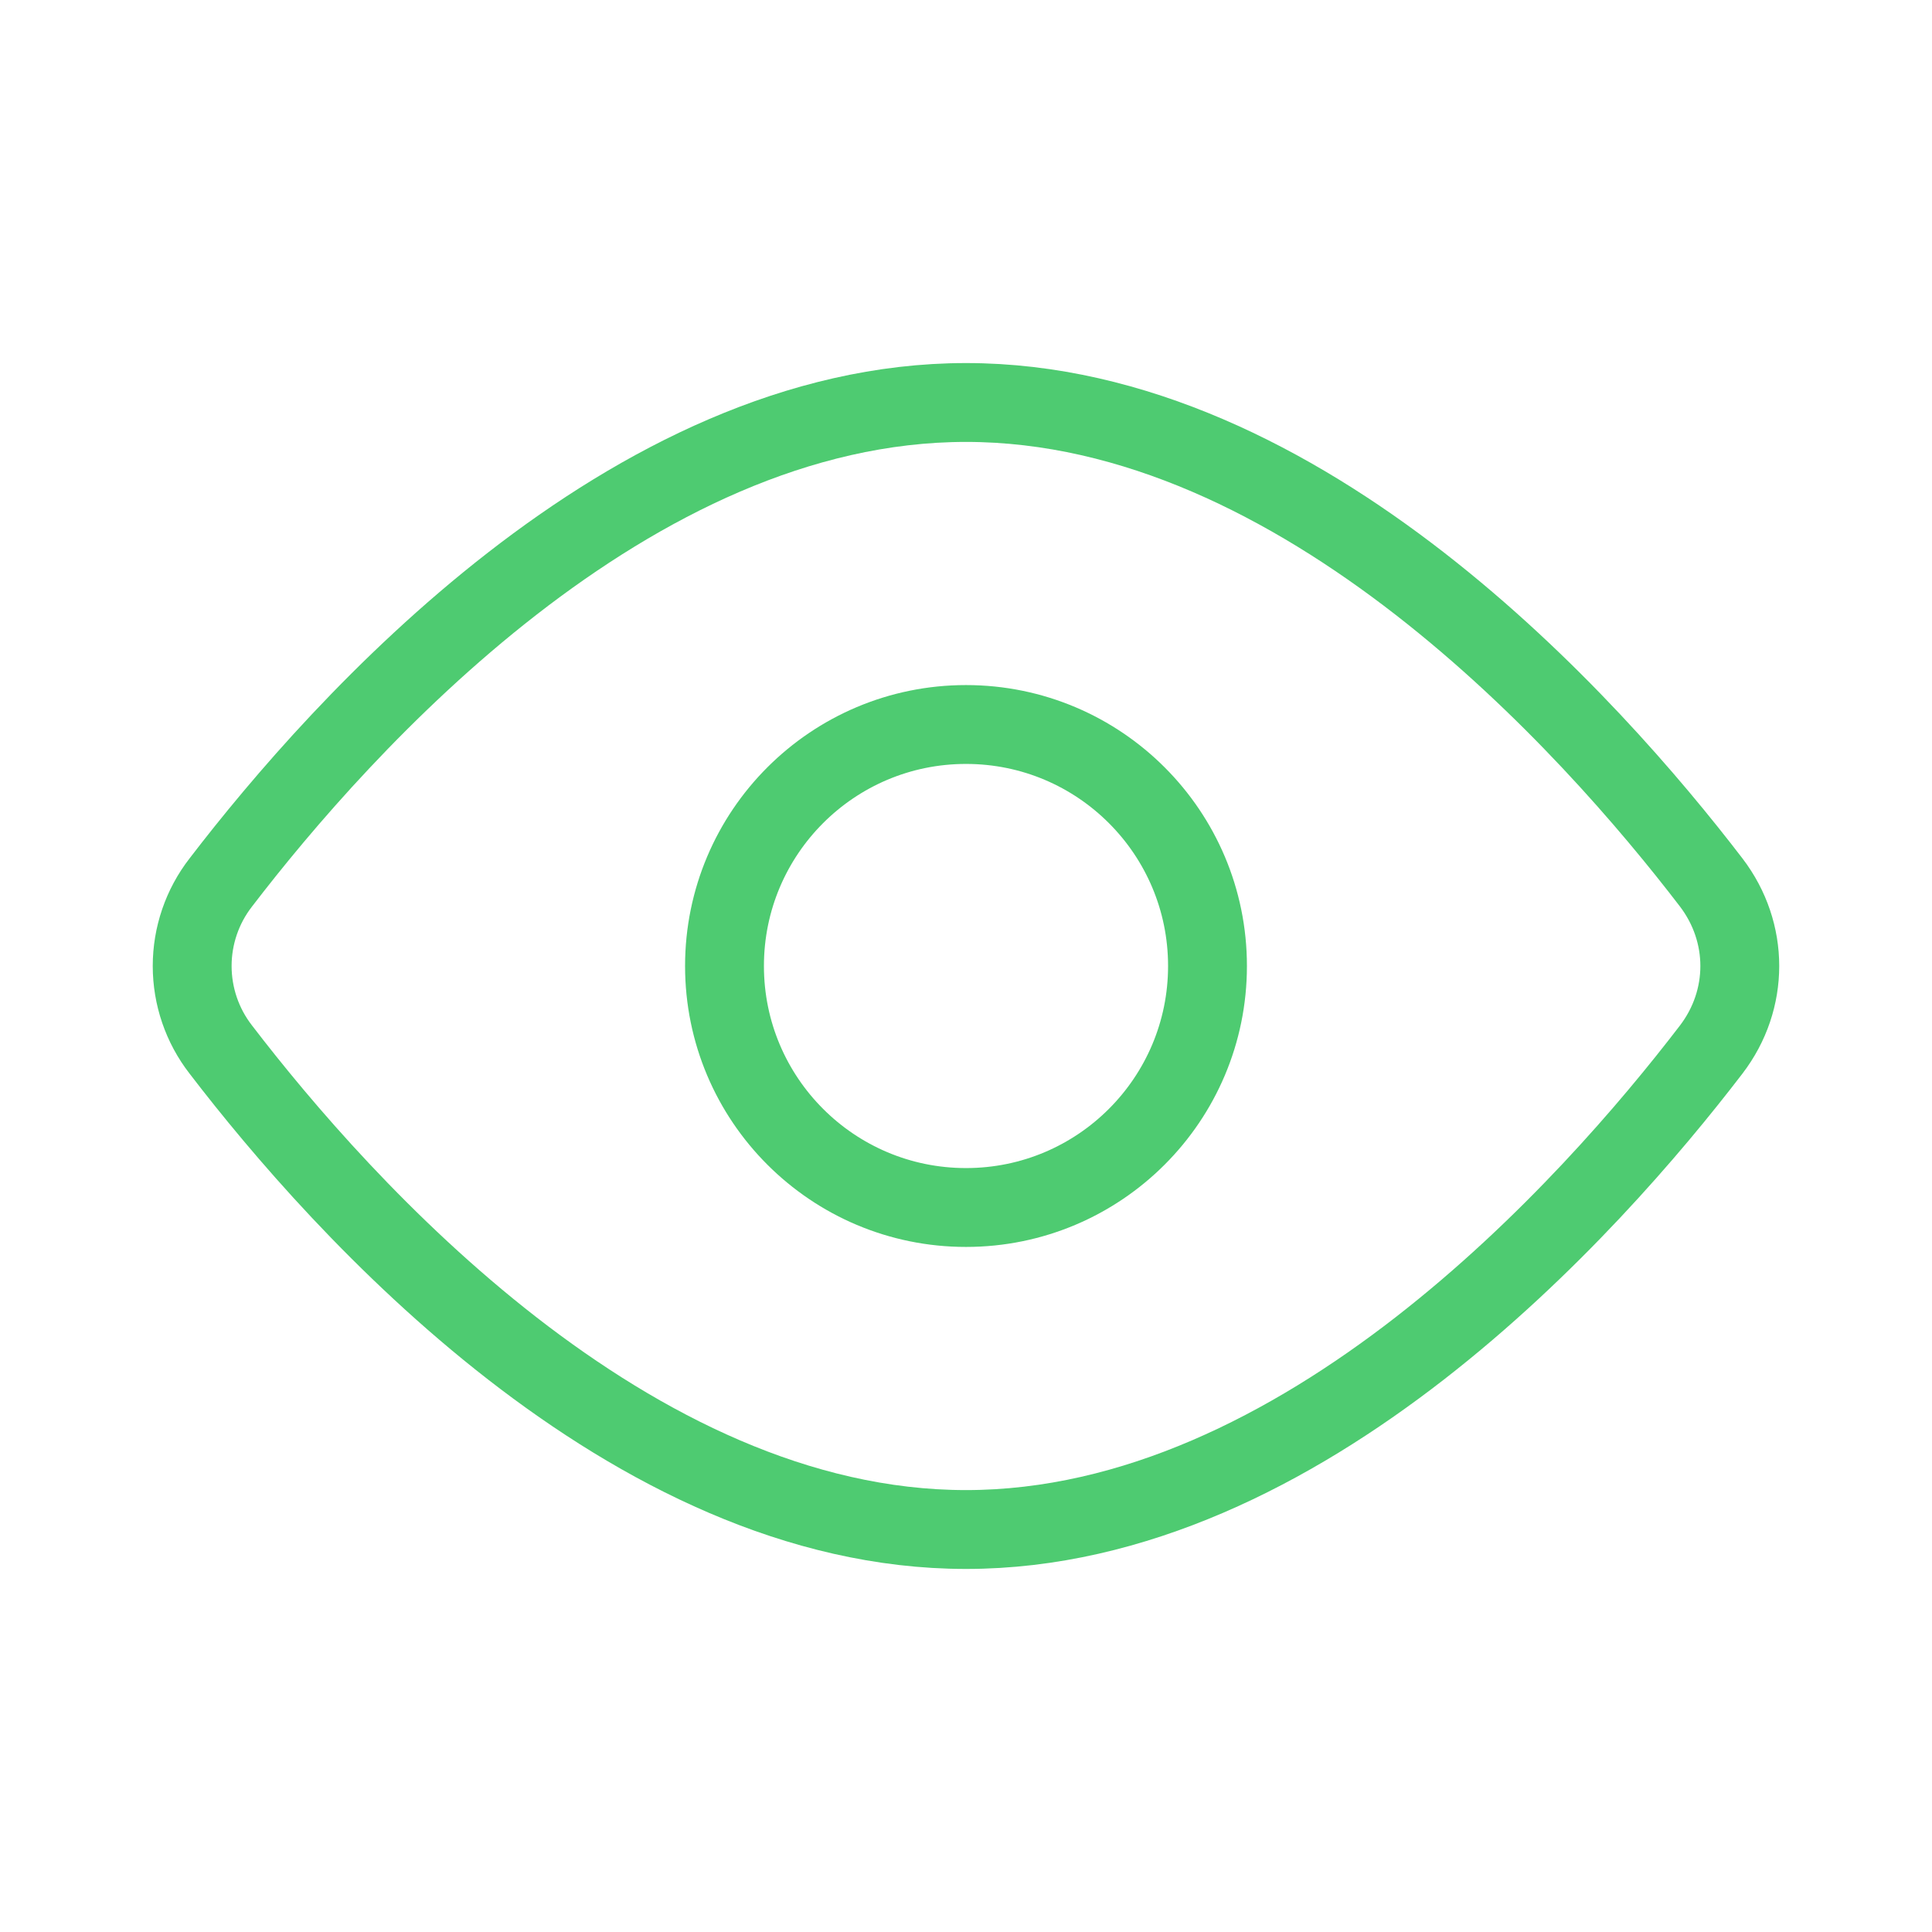 <svg width="49" height="49" viewBox="0 0 49 49" fill="none" xmlns="http://www.w3.org/2000/svg">
<path d="M43.4 22.381C44.367 23.647 44.367 25.355 43.4 26.619C40.352 30.599 33.038 38.792 24.5 38.792C15.962 38.792 8.649 30.599 5.6 26.619C5.129 26.013 4.874 25.267 4.874 24.5C4.874 23.733 5.129 22.987 5.6 22.381C8.649 18.402 15.962 10.208 24.5 10.208C33.038 10.208 40.352 18.402 43.4 22.381V22.381Z" stroke="#4ECB71" stroke-width="2" stroke-linecap="round" stroke-linejoin="round"/>
<path d="M24.5 30.625C27.883 30.625 30.625 27.883 30.625 24.5C30.625 21.117 27.883 18.375 24.5 18.375C21.117 18.375 18.375 21.117 18.375 24.5C18.375 27.883 21.117 30.625 24.5 30.625Z" stroke="#4ECB71" stroke-width="2" stroke-linecap="round" stroke-linejoin="round"/>
</svg>
